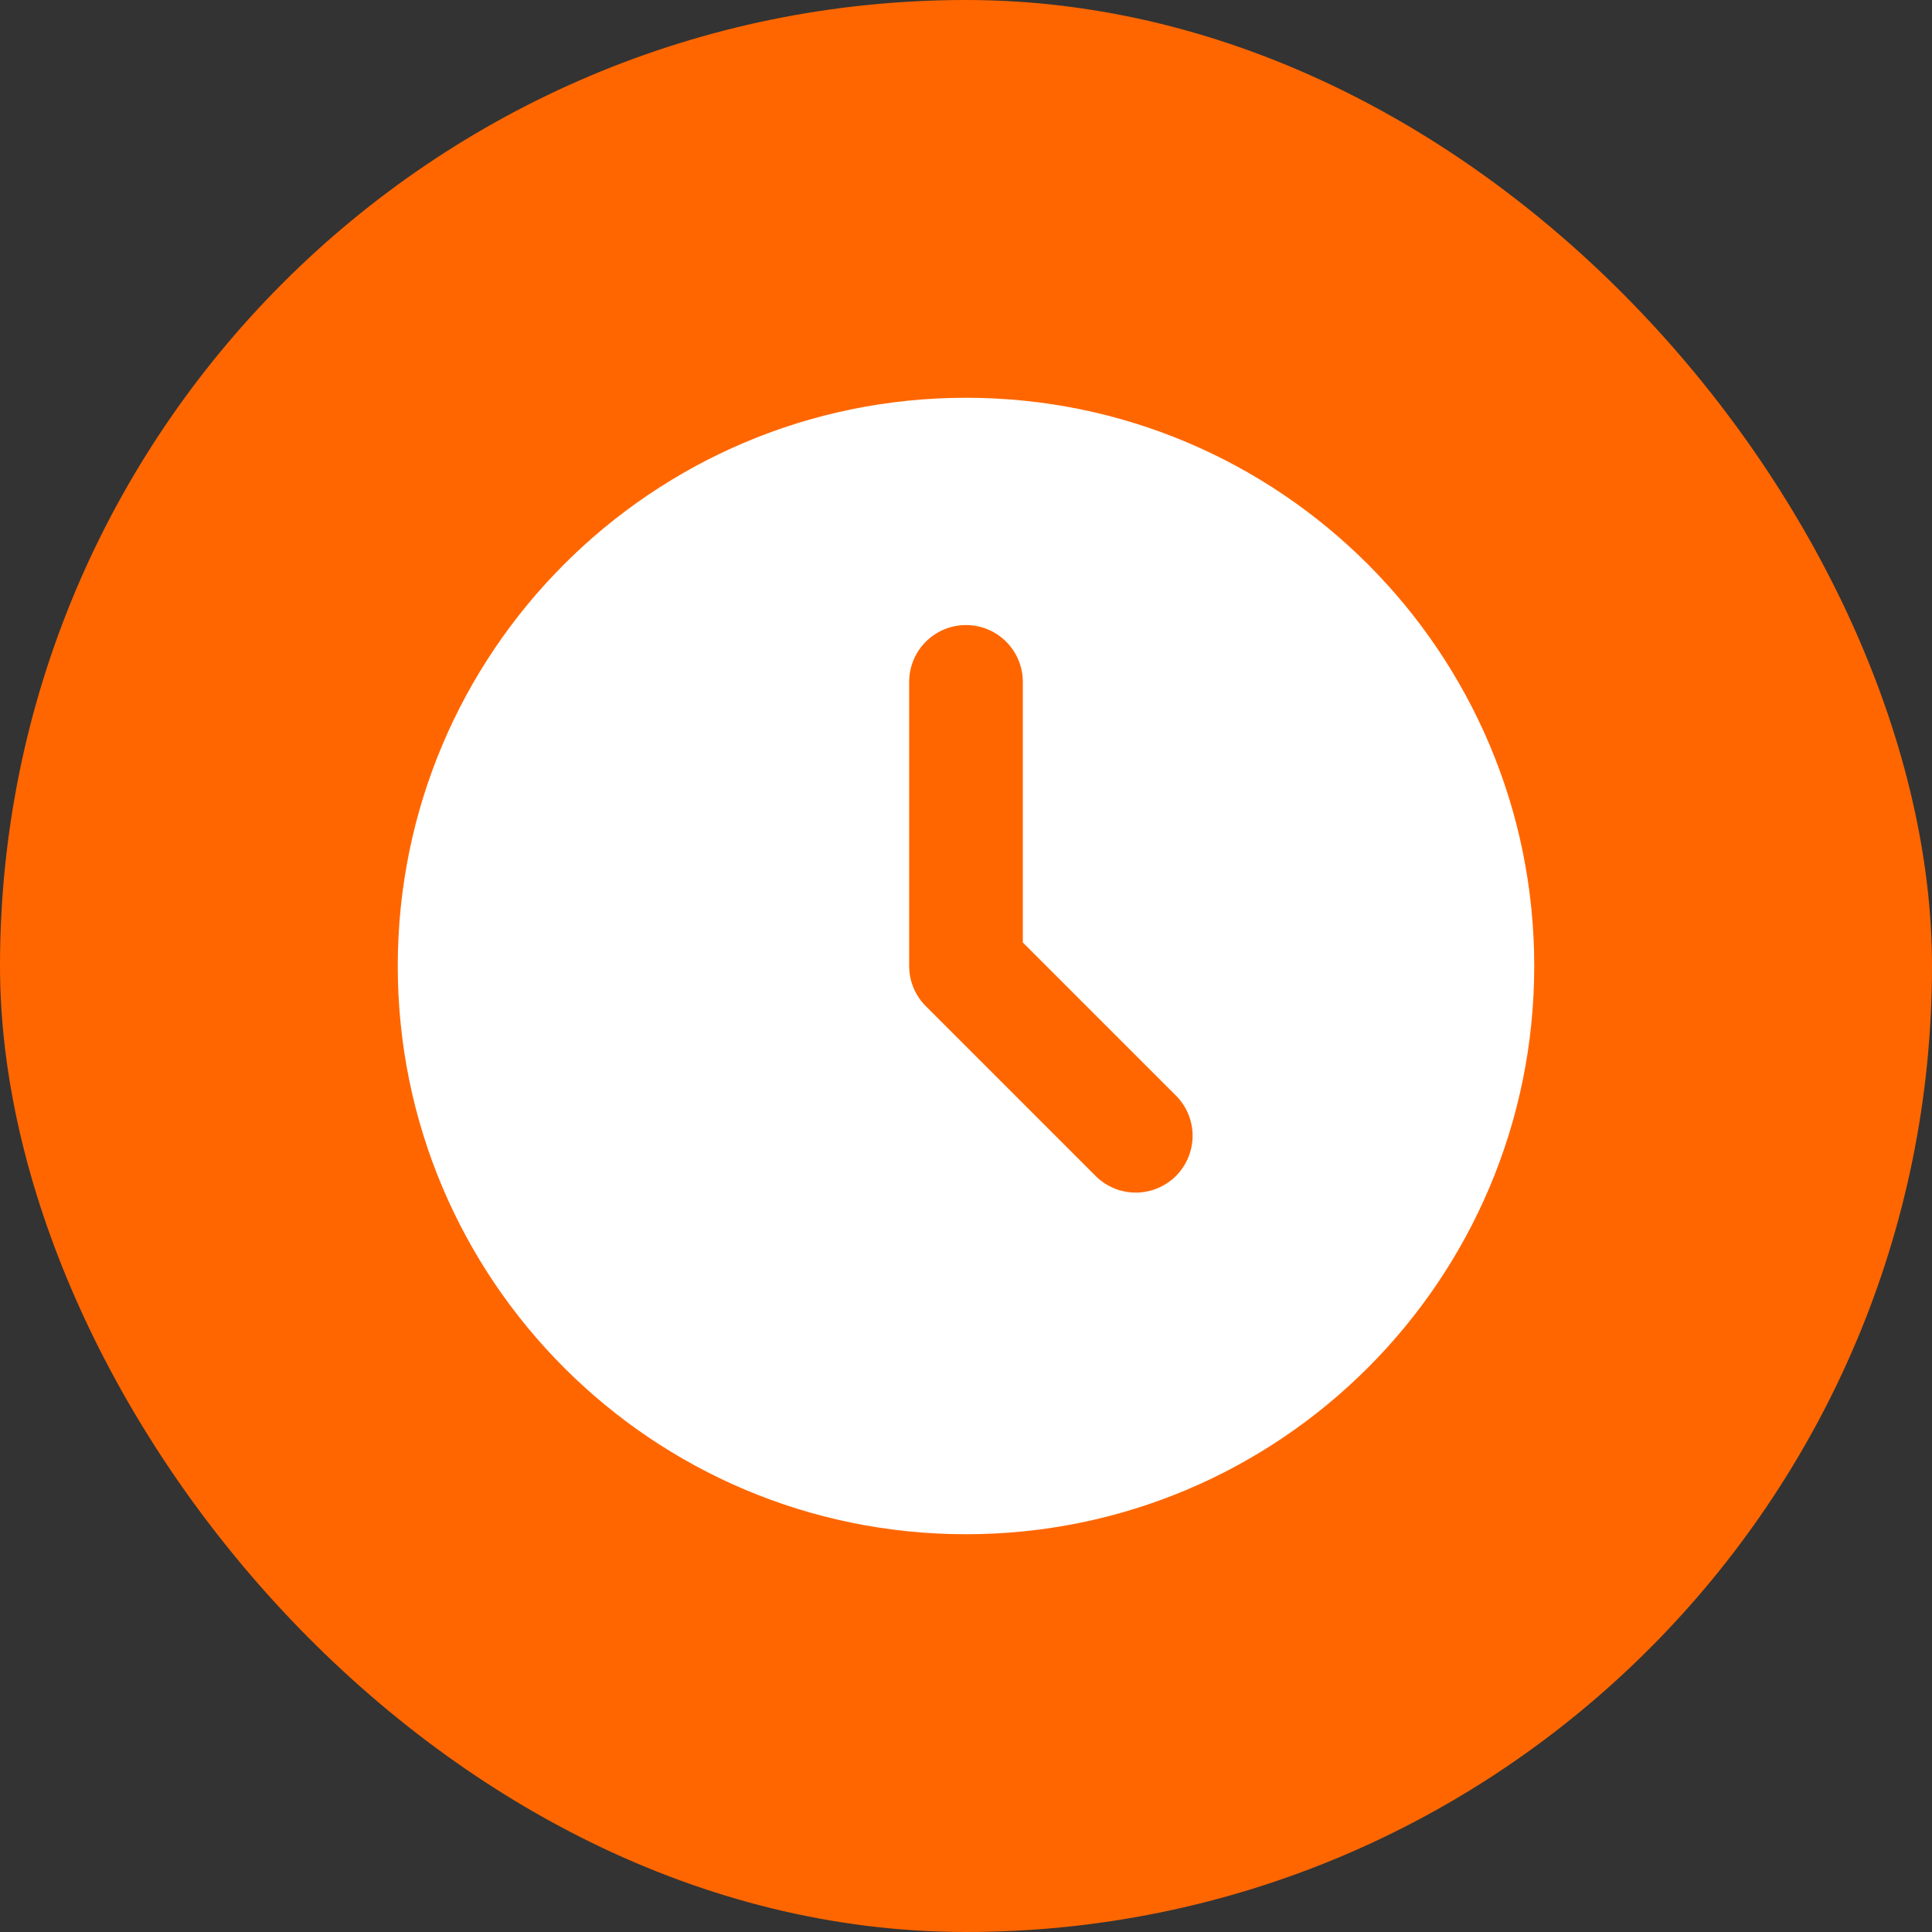 <svg width="34" height="34" viewBox="0 0 34 34" fill="none" xmlns="http://www.w3.org/2000/svg">
<rect x="0" y="0" width="34" height="34" fill="#333333" stroke="none"/>
<rect width="34" height="34" rx="17" fill="#FF6600"/>
<g clip-path="url(#clip0_429_1314)">
<path d="M17 7C22.523 7 27 11.477 27 17C27 22.523 22.523 27 17 27C11.477 27 7 22.523 7 17C7 11.477 11.477 7 17 7ZM17 11C16.735 11 16.48 11.105 16.293 11.293C16.105 11.48 16 11.735 16 12V17C16 17.265 16.105 17.52 16.293 17.707L19.293 20.707C19.482 20.889 19.734 20.99 19.996 20.988C20.259 20.985 20.509 20.88 20.695 20.695C20.88 20.509 20.985 20.259 20.988 19.996C20.99 19.734 20.889 19.482 20.707 19.293L18 16.586V12C18 11.735 17.895 11.48 17.707 11.293C17.52 11.105 17.265 11 17 11Z" fill="white"/>
</g>
<defs>
<clipPath id="clip0_429_1314">
<rect width="24" height="24" fill="white" transform="translate(5 5)"/>
</clipPath>
</defs>
</svg>
